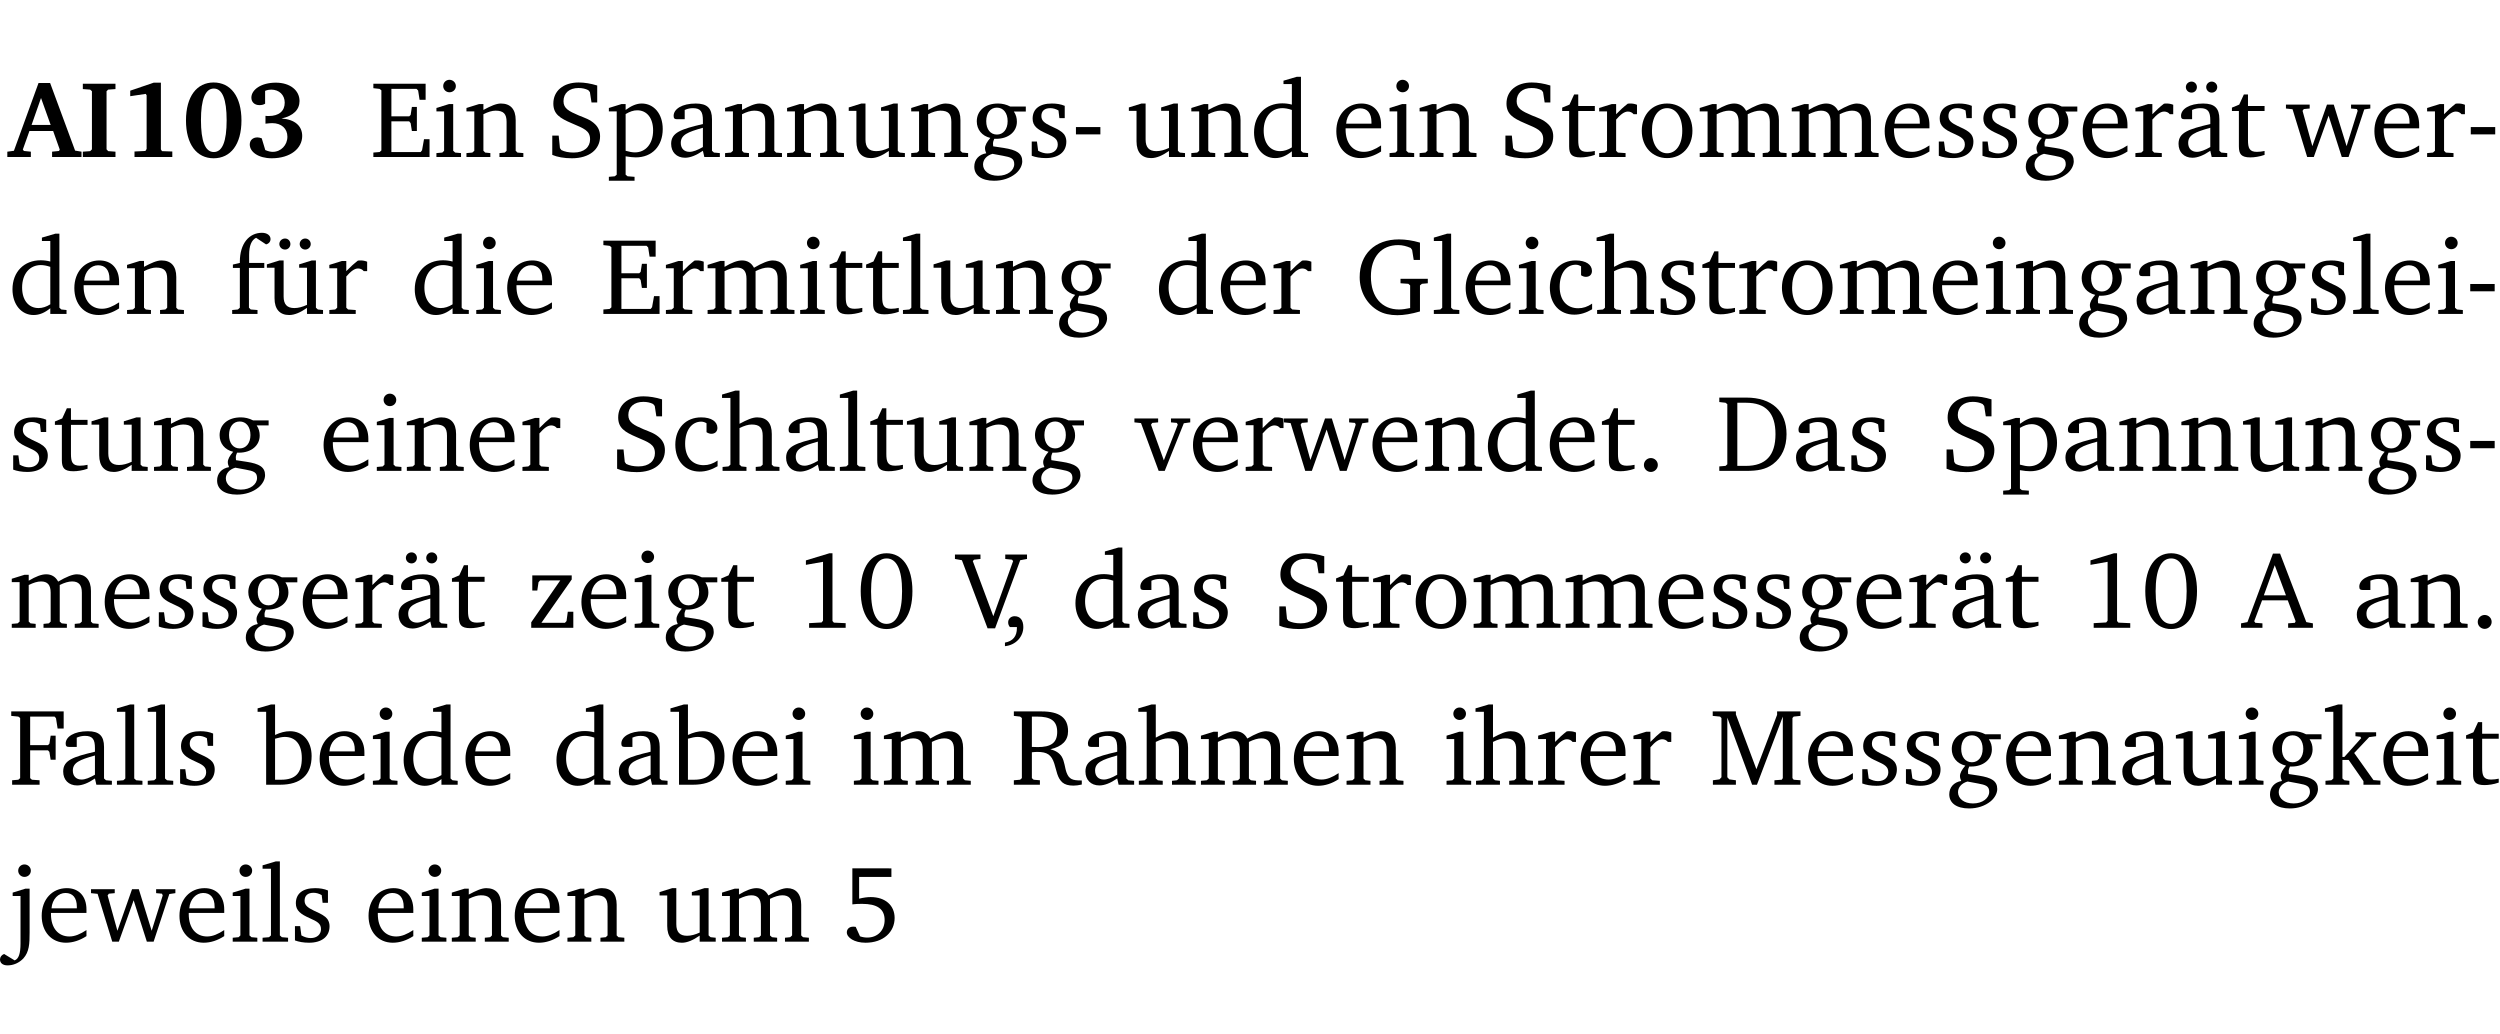 <?xml version="1.0" encoding="UTF-8" standalone="no"?>
<svg
   width="219.025pt"
   height="90.576pt"
   viewBox="0 0 219.025 90.576"
   version="1.2"
   id="svg690"
   sodipodi:docname="89554bdf0ce3.pdf"
   xmlns:inkscape="http://www.inkscape.org/namespaces/inkscape"
   xmlns:sodipodi="http://sodipodi.sourceforge.net/DTD/sodipodi-0.dtd"
   xmlns:xlink="http://www.w3.org/1999/xlink"
   xmlns="http://www.w3.org/2000/svg"
   xmlns:svg="http://www.w3.org/2000/svg">
  <sodipodi:namedview
     id="namedview692"
     pagecolor="#ffffff"
     bordercolor="#000000"
     borderopacity="0.25"
     inkscape:showpageshadow="2"
     inkscape:pageopacity="0.0"
     inkscape:pagecheckerboard="0"
     inkscape:deskcolor="#d1d1d1"
     inkscape:document-units="pt" />
  <defs
     id="defs145">
    <g
       id="g143">
      <symbol
         overflow="visible"
         id="glyph0-0">
        <path
           style="stroke:none"
           d=""
           id="path2" />
      </symbol>
      <symbol
         overflow="visible"
         id="glyph0-1">
        <path
           style="stroke:none"
           d="m 2.625,-6.484 -2.156,5.938 -0.578,0.078 V 0 h 2.062 V -0.469 L 1.344,-0.531 1.25,-0.656 1.828,-2.281 H 3.906 l 0.578,1.625 -0.062,0.125 -0.609,0.062 V 0 h 2.578 v -0.469 l -0.562,-0.094 -2.188,-5.922 z m 0.219,1.312 L 3.688,-2.812 H 2.016 Z m 0,0"
           id="path5" />
      </symbol>
      <symbol
         overflow="visible"
         id="glyph0-2">
        <path
           style="stroke:none"
           d="M 0.281,0 H 3.141 V -0.469 L 2.5,-0.516 2.359,-0.672 v -5.094 L 2.5,-5.906 3.141,-5.953 v -0.469 H 0.281 v 0.469 l 0.641,0.047 0.156,0.141 v 5.094 l -0.156,0.156 -0.641,0.047 z m 0,0"
           id="path8" />
      </symbol>
      <symbol
         overflow="visible"
         id="glyph0-3">
        <path
           style="stroke:none"
           d="m 3.109,-6.516 -2.062,0.703 v 0.484 l 1.359,-0.203 0.078,0.125 v 4.703 L 2.375,-0.531 1.422,-0.484 V 0 h 3.312 v -0.484 l -0.906,-0.031 -0.094,-0.156 v -5.844 z m 0,0"
           id="path11" />
      </symbol>
      <symbol
         overflow="visible"
         id="glyph0-4">
        <path
           style="stroke:none"
           d="m 2.797,-6.531 c -1.469,0 -2.422,1.219 -2.422,3.328 0,2.109 0.953,3.312 2.422,3.312 1.484,0 2.438,-1.203 2.438,-3.312 0,-2.109 -0.953,-3.328 -2.438,-3.328 z M 2.812,-6 c 0.75,0 1.125,0.938 1.125,2.781 0,1.859 -0.375,2.781 -1.125,2.781 -0.75,0 -1.125,-0.938 -1.125,-2.797 C 1.688,-5.078 2.078,-6 2.812,-6 Z m 0,0"
           id="path14" />
      </symbol>
      <symbol
         overflow="visible"
         id="glyph0-5">
        <path
           style="stroke:none"
           d="m 3.188,-3.375 c 1.047,-0.234 1.578,-0.781 1.578,-1.531 0,-0.922 -0.812,-1.609 -2.078,-1.609 -1.297,0 -2.141,0.625 -2.141,1.312 0,0.391 0.281,0.656 0.703,0.656 0.188,0 0.344,-0.031 0.5,-0.125 v -1.125 C 1.938,-5.875 2.125,-5.906 2.281,-5.906 c 0.703,0 1.188,0.469 1.188,1.141 0,0.734 -0.5,1.172 -1.406,1.172 -0.078,0 -0.172,0 -0.281,-0.016 v 0.688 C 2.047,-2.953 2.25,-2.969 2.375,-2.969 c 0.812,0 1.328,0.484 1.328,1.188 0,0.734 -0.562,1.328 -1.281,1.328 -0.188,0 -0.406,-0.047 -0.656,-0.156 l -0.312,-1.031 C 1.312,-1.688 1.188,-1.719 1.078,-1.719 c -0.406,0 -0.672,0.25 -0.672,0.625 0,0.641 0.75,1.203 1.922,1.203 C 3.984,0.109 5,-0.766 5,-1.844 5,-2.719 4.359,-3.297 3.188,-3.375 Z m 0,0"
           id="path17" />
      </symbol>
      <symbol
         overflow="visible"
         id="glyph1-0">
        <path
           style="stroke:none"
           d=""
           id="path20" />
      </symbol>
      <symbol
         overflow="visible"
         id="glyph1-1">
        <path
           style="stroke:none"
           d="M 0.312,0 H 5.234 V -1.562 H 4.75 l -0.172,0.969 -0.125,0.156 h -2.562 V -3.125 h 1.562 l 0.125,0.156 0.109,0.688 H 4.125 V -4.391 H 3.688 l -0.109,0.703 -0.125,0.125 h -1.562 V -5.969 H 4.094 l 0.141,0.141 0.125,0.812 h 0.531 v -1.406 H 0.312 v 0.391 l 0.547,0.062 0.156,0.125 v 5.266 L 0.859,-0.438 0.312,-0.391 Z m 0,0"
           id="path23" />
      </symbol>
      <symbol
         overflow="visible"
         id="glyph1-2">
        <path
           style="stroke:none"
           d="m 1.469,-6.766 c -0.297,0 -0.547,0.234 -0.547,0.547 0,0.312 0.25,0.547 0.547,0.547 0.312,0 0.562,-0.234 0.562,-0.547 0,-0.297 -0.25,-0.547 -0.562,-0.547 z m -0.031,2.125 -1.109,0.344 V -4 H 1 v 3.453 L 0.844,-0.391 0.328,-0.344 V 0 h 2.156 V -0.344 L 1.969,-0.391 1.797,-0.547 v -4.094 z m 0,0"
           id="path26" />
      </symbol>
      <symbol
         overflow="visible"
         id="glyph1-3">
        <path
           style="stroke:none"
           d="M 0.281,0 H 2.375 V -0.344 L 1.922,-0.391 1.766,-0.547 V -3.75 c 0.406,-0.203 0.766,-0.312 1.062,-0.312 0.703,0 0.969,0.281 0.969,0.984 v 2.531 l -0.156,0.156 -0.469,0.047 V 0 h 2.094 V -0.344 L 4.75,-0.391 4.594,-0.547 v -2.688 c 0,-0.969 -0.469,-1.453 -1.297,-1.453 -0.406,0 -0.891,0.219 -1.531,0.562 v -0.516 h -0.375 L 0.281,-4.297 V -4 h 0.688 v 3.453 L 0.797,-0.391 0.281,-0.344 Z m 0,0"
           id="path29" />
      </symbol>
      <symbol
         overflow="visible"
         id="glyph1-4">
        <path
           style="stroke:none"
           d="m 0.578,-0.188 c 0.438,0.188 1.031,0.297 1.719,0.297 1.531,0 2.469,-0.781 2.469,-1.922 0,-0.422 -0.141,-0.766 -0.422,-1.047 -0.438,-0.438 -0.953,-0.578 -1.438,-0.781 -0.875,-0.375 -1.344,-0.609 -1.344,-1.25 0,-0.703 0.5,-1.156 1.312,-1.156 0.328,0 0.609,0.062 0.859,0.188 L 3.875,-5.688 4.016,-4.781 h 0.5 V -6.266 C 3.953,-6.438 3.406,-6.531 2.891,-6.531 c -1.359,0 -2.219,0.75 -2.219,1.844 0,0.922 0.562,1.281 1.625,1.734 1.047,0.453 1.594,0.625 1.594,1.406 0,0.672 -0.516,1.156 -1.438,1.156 -0.438,0 -0.797,-0.078 -1.078,-0.219 L 1.25,-0.781 1.141,-1.875 h -0.562 z m 0,0"
           id="path32" />
      </symbol>
      <symbol
         overflow="visible"
         id="glyph1-5">
        <path
           style="stroke:none"
           d="m 0.219,2.078 h 2.25 V 1.734 L 1.859,1.688 1.688,1.547 V -0.062 C 2.047,0 2.344,0.031 2.578,0.031 4,0.031 4.938,-0.953 4.938,-2.453 4.938,-3.797 4.156,-4.688 3.094,-4.688 2.656,-4.688 2.203,-4.5 1.688,-4.125 V -4.641 H 1.328 L 0.219,-4.297 V -4 h 0.688 V 1.547 L 0.734,1.688 0.219,1.734 Z m 1.469,-2.625 v -3.219 c 0.375,-0.219 0.688,-0.328 1.016,-0.328 0.828,0 1.391,0.656 1.391,1.766 0,1.172 -0.656,1.922 -1.594,1.922 -0.219,0 -0.484,-0.047 -0.812,-0.141 z m 0,0"
           id="path35" />
      </symbol>
      <symbol
         overflow="visible"
         id="glyph1-6">
        <path
           style="stroke:none"
           d="M 3.188,-0.547 3.312,0 H 4.672 V -0.344 L 4.156,-0.391 3.984,-0.547 V -3.312 c 0,-0.969 -0.422,-1.375 -1.422,-1.375 -1.203,0 -1.938,0.484 -1.938,1.078 0,0.219 0.078,0.297 0.297,0.297 H 1.594 V -4.125 c 0.25,-0.109 0.484,-0.156 0.719,-0.156 0.688,0 0.875,0.328 0.875,1.078 v 0.312 C 1.281,-2.438 0.406,-2.156 0.406,-1.156 c 0,0.719 0.469,1.219 1.219,1.219 0.453,0 0.969,-0.203 1.562,-0.609 z m 0,-0.328 C 2.719,-0.609 2.328,-0.453 2.016,-0.453 1.531,-0.453 1.25,-0.766 1.25,-1.234 1.25,-1.938 1.844,-2.188 3.188,-2.562 Z m 0,0"
           id="path38" />
      </symbol>
      <symbol
         overflow="visible"
         id="glyph1-7">
        <path
           style="stroke:none"
           d="M 1.359,-4.688 0.25,-4.344 v 0.297 H 0.922 V -1.375 c 0,0.969 0.469,1.469 1.281,1.469 0.469,0 0.984,-0.219 1.562,-0.625 V 0 h 1.406 V -0.344 L 4.719,-0.391 4.547,-0.547 V -4.688 H 4.188 l -1.109,0.344 v 0.297 h 0.688 v 3.25 C 3.359,-0.609 3,-0.516 2.656,-0.516 c -0.641,0 -0.938,-0.328 -0.938,-1.016 V -4.688 Z m 0,0"
           id="path41" />
      </symbol>
      <symbol
         overflow="visible"
         id="glyph1-8">
        <path
           style="stroke:none"
           d="M 3.531,-4.422 C 3.172,-4.609 2.812,-4.688 2.453,-4.688 c -1.141,0 -1.859,0.641 -1.859,1.562 0,0.719 0.453,1.281 1.188,1.453 -0.312,0.359 -0.469,0.656 -0.469,0.906 0,0.156 0.047,0.297 0.109,0.438 C 0.766,-0.219 0.375,0.234 0.375,0.844 0.375,1.609 1.016,2.078 2.109,2.078 2.844,2.078 3.5,1.859 4,1.453 4.375,1.141 4.578,0.734 4.578,0.375 c 0,-0.703 -0.5,-1 -1.625,-1.172 L 2.031,-0.938 c 0,-0.109 -0.016,-0.188 -0.016,-0.234 0,-0.141 0.047,-0.297 0.109,-0.422 0.062,0 0.109,0 0.156,0 1.109,0 1.828,-0.641 1.828,-1.5 0,-0.328 -0.078,-0.609 -0.266,-0.891 h 1.047 v -0.438 z m -1.172,0.094 c 0.547,0 0.938,0.453 0.938,1.188 0,0.719 -0.391,1.172 -0.938,1.172 -0.562,0 -0.938,-0.453 -0.938,-1.172 0,-0.734 0.375,-1.188 0.938,-1.188 z M 1.969,-0.281 2.891,-0.109 C 3.562,0.016 3.875,0.109 3.875,0.625 c 0,0.547 -0.578,1.016 -1.422,1.016 -0.797,0 -1.312,-0.438 -1.312,-0.984 0,-0.422 0.297,-0.781 0.828,-0.938 z m 0,0"
           id="path44" />
      </symbol>
      <symbol
         overflow="visible"
         id="glyph1-9">
        <path
           style="stroke:none"
           d="M 3.297,-4.484 C 2.969,-4.625 2.594,-4.688 2.172,-4.688 c -1.094,0 -1.688,0.484 -1.688,1.328 0,0.641 0.422,0.953 1.234,1.312 0.625,0.281 0.969,0.453 0.969,0.953 0,0.453 -0.344,0.781 -0.906,0.781 -0.266,0 -0.531,-0.078 -0.812,-0.234 l -0.109,-0.812 H 0.406 v 1.25 c 0.328,0.125 0.75,0.203 1.234,0.203 1.125,0 1.797,-0.547 1.797,-1.438 0,-0.359 -0.141,-0.641 -0.375,-0.828 -0.312,-0.25 -0.672,-0.391 -1,-0.547 C 1.516,-2.984 1.25,-3.188 1.25,-3.594 c 0,-0.438 0.281,-0.688 0.781,-0.688 0.234,0 0.469,0.062 0.719,0.203 l 0.078,0.672 h 0.469 z m 0,0"
           id="path47" />
      </symbol>
      <symbol
         overflow="visible"
         id="glyph1-10">
        <path
           style="stroke:none"
           d="m 0.453,-2.625 v 0.641 H 2.594 V -2.625 Z m 0,0"
           id="path50" />
      </symbol>
      <symbol
         overflow="visible"
         id="glyph1-11">
        <path
           style="stroke:none"
           d="M 3.656,-6.391 V -4.594 C 3.359,-4.672 3.078,-4.703 2.812,-4.703 c -1.453,0 -2.469,1.016 -2.469,2.547 0,1.344 0.797,2.25 1.844,2.25 0.531,0 0.984,-0.203 1.469,-0.594 V 0 H 5.078 V -0.344 L 4.625,-0.391 4.453,-0.547 V -7.031 H 4.094 L 2.922,-6.688 v 0.297 z m 0,5.547 C 3.312,-0.625 2.969,-0.516 2.625,-0.516 c -0.859,0 -1.438,-0.672 -1.438,-1.797 0,-1.203 0.672,-1.969 1.641,-1.969 0.219,0 0.516,0.047 0.828,0.156 z m 0,0"
           id="path53" />
      </symbol>
      <symbol
         overflow="visible"
         id="glyph1-12">
        <path
           style="stroke:none"
           d="m 4.281,-1.016 c -0.547,0.359 -1.016,0.562 -1.5,0.562 -0.969,0 -1.609,-0.734 -1.609,-1.953 0,-0.031 0,-0.078 0,-0.109 H 4.281 c 0,-0.109 0,-0.203 0,-0.297 0,-1.172 -0.672,-1.875 -1.719,-1.875 -1.281,0 -2.203,0.984 -2.203,2.422 0,1.406 0.859,2.359 2.125,2.359 0.609,0 1.219,-0.203 1.797,-0.578 z M 3.438,-2.922 H 1.219 c 0.062,-0.812 0.609,-1.344 1.219,-1.344 0.641,0 1,0.422 1,1.203 0,0.047 0,0.094 0,0.141 z m 0,0"
           id="path56" />
      </symbol>
      <symbol
         overflow="visible"
         id="glyph1-13">
        <path
           style="stroke:none"
           d="m 0.844,-4.031 v 3.094 c 0,0.672 0.203,0.969 1,0.969 0.359,0 0.797,-0.062 1.25,-0.219 v -0.344 c -0.219,0.047 -0.438,0.078 -0.672,0.078 -0.656,0 -0.781,-0.328 -0.781,-1.047 V -4.031 H 3.094 v -0.438 H 1.641 V -5.484 H 1.281 L 0.875,-4.594 0.234,-4.328 v 0.297 z m 0,0"
           id="path59" />
      </symbol>
      <symbol
         overflow="visible"
         id="glyph1-14">
        <path
           style="stroke:none"
           d="m 0.281,0 h 2.312 V -0.344 L 1.922,-0.391 1.766,-0.547 V -3.281 c 0.391,-0.453 0.719,-0.703 1.031,-0.703 0.203,0 0.375,0.078 0.5,0.234 H 3.594 V -4.578 C 3.391,-4.656 3.219,-4.688 3.016,-4.688 c -0.078,0 -0.156,0 -0.234,0.016 C 2.438,-4.406 2.094,-4.094 1.766,-3.75 v -0.891 h -0.375 L 0.281,-4.297 V -4 h 0.688 v 3.453 L 0.797,-0.391 0.281,-0.344 Z m 0,0"
           id="path62" />
      </symbol>
      <symbol
         overflow="visible"
         id="glyph1-15">
        <path
           style="stroke:none"
           d="m 2.578,-4.688 c -1.297,0 -2.219,0.953 -2.219,2.391 0,1.406 0.938,2.391 2.219,2.391 1.281,0 2.219,-0.984 2.219,-2.391 0,-1.422 -0.938,-2.391 -2.219,-2.391 z m 0,0.406 c 0.766,0 1.328,0.75 1.328,1.984 0,1.234 -0.562,1.969 -1.328,1.969 -0.766,0 -1.328,-0.75 -1.328,-1.969 0,-1.25 0.547,-1.984 1.328,-1.984 z m 0,0"
           id="path65" />
      </symbol>
      <symbol
         overflow="visible"
         id="glyph1-16">
        <path
           style="stroke:none"
           d="M 4.344,-4.047 C 4.125,-4.469 3.766,-4.688 3.297,-4.688 c -0.406,0 -0.906,0.188 -1.531,0.562 v -0.516 h -0.375 L 0.281,-4.297 V -4 h 0.688 v 3.453 L 0.797,-0.391 0.281,-0.344 V 0 H 2.375 V -0.344 L 1.922,-0.391 1.766,-0.547 V -3.75 C 2.188,-3.953 2.531,-4.062 2.844,-4.062 c 0.578,0 0.844,0.312 0.844,0.984 v 2.531 L 3.531,-0.391 3.062,-0.344 V 0 H 5.109 V -0.344 L 4.656,-0.391 4.484,-0.547 V -3.75 c 0.406,-0.203 0.781,-0.312 1.078,-0.312 0.594,0 0.859,0.312 0.859,0.984 v 2.531 L 6.25,-0.391 5.797,-0.344 V 0 h 2.094 V -0.344 L 7.375,-0.391 7.219,-0.547 v -2.688 c 0,-0.953 -0.484,-1.453 -1.234,-1.453 -0.375,0 -0.922,0.219 -1.641,0.641 z m 0,0"
           id="path68" />
      </symbol>
      <symbol
         overflow="visible"
         id="glyph1-17">
        <path
           style="stroke:none"
           d="M 3.188,-0.547 3.312,0 H 4.672 V -0.344 L 4.156,-0.391 3.984,-0.547 V -3.312 c 0,-0.969 -0.422,-1.375 -1.422,-1.375 -1.203,0 -1.938,0.484 -1.938,1.078 0,0.219 0.078,0.297 0.297,0.297 H 1.594 V -4.125 c 0.25,-0.109 0.484,-0.156 0.719,-0.156 0.688,0 0.875,0.328 0.875,1.078 v 0.312 C 1.281,-2.438 0.406,-2.156 0.406,-1.156 c 0,0.719 0.469,1.219 1.219,1.219 0.453,0 0.969,-0.203 1.562,-0.609 z m 0,-0.328 C 2.719,-0.609 2.328,-0.453 2.016,-0.453 1.531,-0.453 1.25,-0.766 1.25,-1.234 1.25,-1.938 1.844,-2.188 3.188,-2.562 Z M 1.547,-6.609 c -0.281,0 -0.5,0.219 -0.5,0.484 0,0.266 0.219,0.484 0.5,0.484 0.266,0 0.469,-0.219 0.469,-0.484 0,-0.266 -0.203,-0.484 -0.469,-0.484 z m 1.766,0 c -0.266,0 -0.484,0.219 -0.484,0.484 0,0.266 0.219,0.484 0.484,0.484 0.266,0 0.484,-0.219 0.484,-0.484 0,-0.266 -0.219,-0.484 -0.484,-0.484 z m 0,0"
           id="path71" />
      </symbol>
      <symbol
         overflow="visible"
         id="glyph1-18">
        <path
           style="stroke:none"
           d="M -0.016,-4.594 V -4.25 L 0.562,-4.188 1.844,0 H 2.422 L 3.719,-3.625 4.875,0 H 5.469 L 6.844,-4.172 7.375,-4.25 V -4.594 H 5.688 V -4.25 l 0.516,0.047 0.062,0.156 -0.969,3.094 -1.125,-3.641 H 3.578 L 2.297,-0.953 1.438,-4.047 1.547,-4.203 2.062,-4.25 v -0.344 z m 0,0"
           id="path74" />
      </symbol>
      <symbol
         overflow="visible"
         id="glyph1-19">
        <path
           style="stroke:none"
           d="M 0.281,0 H 2.5 V -0.344 L 1.906,-0.391 1.75,-0.547 V -4.031 h 1.344 v -0.438 H 1.766 v -0.703 c 0,-0.797 0.203,-1.297 0.609,-1.5 L 3.25,-6.094 c 0.25,-0.062 0.391,-0.25 0.391,-0.469 0,-0.312 -0.297,-0.547 -0.75,-0.547 -1.125,0 -1.938,0.938 -1.938,2.531 0,0.031 0,0.062 0,0.109 L 0.344,-4.328 v 0.297 h 0.609 v 3.484 l -0.172,0.156 -0.5,0.047 z m 0,0"
           id="path77" />
      </symbol>
      <symbol
         overflow="visible"
         id="glyph1-20">
        <path
           style="stroke:none"
           d="M 1.359,-4.688 0.25,-4.344 v 0.297 H 0.922 V -1.375 c 0,0.969 0.469,1.469 1.281,1.469 0.469,0 0.984,-0.219 1.562,-0.625 V 0 h 1.406 V -0.344 L 4.719,-0.391 4.547,-0.547 V -4.688 H 4.188 l -1.109,0.344 v 0.297 h 0.688 v 3.25 C 3.359,-0.609 3,-0.516 2.656,-0.516 c -0.641,0 -0.938,-0.328 -0.938,-1.016 V -4.688 Z M 1.844,-6.609 c -0.281,0 -0.5,0.219 -0.5,0.484 0,0.266 0.219,0.484 0.5,0.484 0.266,0 0.469,-0.219 0.469,-0.484 0,-0.266 -0.203,-0.484 -0.469,-0.484 z m 1.766,0 c -0.266,0 -0.484,0.219 -0.484,0.484 0,0.266 0.219,0.484 0.484,0.484 0.266,0 0.484,-0.219 0.484,-0.484 0,-0.266 -0.219,-0.484 -0.484,-0.484 z m 0,0"
           id="path80" />
      </symbol>
      <symbol
         overflow="visible"
         id="glyph1-21">
        <path
           style="stroke:none"
           d="M 0.266,0 H 2.5 V -0.344 L 1.953,-0.391 1.781,-0.547 V -7.031 H 1.422 l -1.156,0.344 v 0.297 H 1 v 5.844 l -0.172,0.156 -0.562,0.047 z m 0,0"
           id="path83" />
      </symbol>
      <symbol
         overflow="visible"
         id="glyph1-22">
        <path
           style="stroke:none"
           d="M 3.984,-3.078 V -2.688 l 0.688,0.047 L 4.828,-2.5 v 1.984 c -0.375,0.078 -0.703,0.125 -0.969,0.125 -1.5,0 -2.469,-1.078 -2.469,-2.891 0,-1.719 0.922,-2.75 2.391,-2.75 0.375,0 0.734,0.094 1.094,0.25 L 5,-5.609 l 0.141,0.875 H 5.688 V -6.25 C 5.047,-6.438 4.422,-6.531 3.844,-6.531 c -2.109,0 -3.438,1.297 -3.438,3.312 0,1.266 0.625,2.375 1.656,2.953 0.438,0.25 1,0.375 1.641,0.375 C 4.281,0.109 4.938,0 5.688,-0.219 V -2.5 L 5.859,-2.641 6.375,-2.688 v -0.391 z m 0,0"
           id="path86" />
      </symbol>
      <symbol
         overflow="visible"
         id="glyph1-23">
        <path
           style="stroke:none"
           d="m 4.062,-0.406 v -0.5 C 3.656,-0.625 3.266,-0.5 2.844,-0.5 c -0.984,0 -1.625,-0.688 -1.625,-1.875 0,-1.203 0.594,-1.938 1.406,-1.938 0.172,0 0.312,0.047 0.469,0.141 v 0.781 C 3.234,-3.297 3.375,-3.25 3.516,-3.25 c 0.328,0 0.531,-0.203 0.531,-0.516 C 4.047,-4.312 3.531,-4.688 2.625,-4.688 c -1.344,0 -2.266,0.953 -2.266,2.391 0,1.406 0.844,2.359 2.141,2.359 0.516,0 1.031,-0.156 1.562,-0.469 z m 0,0"
           id="path89" />
      </symbol>
      <symbol
         overflow="visible"
         id="glyph1-24">
        <path
           style="stroke:none"
           d="M 1.344,-7.031 0.188,-6.688 v 0.297 h 0.734 v 5.844 L 0.75,-0.391 0.234,-0.344 V 0 h 2.094 V -0.344 L 1.891,-0.391 1.719,-0.547 V -3.75 c 0.406,-0.203 0.766,-0.312 1.062,-0.312 0.703,0 0.969,0.281 0.969,0.984 v 2.531 l -0.172,0.156 -0.438,0.047 V 0 H 5.219 v -0.344 l -0.5,-0.047 -0.172,-0.156 v -2.688 c 0,-0.969 -0.453,-1.453 -1.281,-1.453 -0.422,0 -0.906,0.219 -1.547,0.562 v -2.906 z m 0,0"
           id="path92" />
      </symbol>
      <symbol
         overflow="visible"
         id="glyph1-25">
        <path
           style="stroke:none"
           d="M -0.047,-4.594 V -4.25 L 0.531,-4.188 2.078,0 h 0.531 L 4.281,-4.172 4.844,-4.25 V -4.594 H 3.156 V -4.25 l 0.516,0.047 0.078,0.156 -1.219,3.125 -1.125,-3.125 0.109,-0.156 L 2.031,-4.25 v -0.344 z m 0,0"
           id="path95" />
      </symbol>
      <symbol
         overflow="visible"
         id="glyph1-26">
        <path
           style="stroke:none"
           d="M 1.328,-1.125 C 1,-1.125 0.719,-0.859 0.719,-0.516 0.719,-0.172 1,0.094 1.328,0.094 1.656,0.094 1.938,-0.188 1.938,-0.516 1.938,-0.859 1.656,-1.125 1.328,-1.125 Z m 0,0"
           id="path98" />
      </symbol>
      <symbol
         overflow="visible"
         id="glyph1-27">
        <path
           style="stroke:none"
           d="M 2.672,-6.422 H 0.312 v 0.391 l 0.547,0.062 0.156,0.125 v 5.266 L 0.859,-0.438 0.312,-0.391 V 0 h 2.359 c 0.969,0 1.688,-0.109 2.344,-0.594 0.781,-0.594 1.188,-1.484 1.188,-2.625 0,-2 -1.266,-3.203 -3.531,-3.203 z m -0.781,0.453 h 0.75 c 1.75,0 2.594,0.891 2.594,2.75 0,1.859 -0.844,2.781 -2.594,2.781 h -0.75 z m 0,0"
           id="path101" />
      </symbol>
      <symbol
         overflow="visible"
         id="glyph1-28">
        <path
           style="stroke:none"
           d="M 0.438,0 H 4.125 V -1.406 H 3.641 L 3.531,-0.594 3.391,-0.438 h -2.062 l 2.656,-3.797 V -4.594 H 0.531 v 1.328 h 0.438 L 1.078,-4 1.219,-4.156 H 2.984 L 0.438,-0.484 Z m 0,0"
           id="path104" />
      </symbol>
      <symbol
         overflow="visible"
         id="glyph1-29">
        <path
           style="stroke:none"
           d="m 2.969,-6.531 -2.062,0.625 v 0.391 l 1.5,-0.266 V -0.625 l -0.125,0.156 -1.094,0.062 V 0 h 3.203 v -0.406 l -1.031,-0.047 -0.125,-0.141 v -5.938 z m 0,0"
           id="path107" />
      </symbol>
      <symbol
         overflow="visible"
         id="glyph1-30">
        <path
           style="stroke:none"
           d="m 2.656,-6.531 c -1.359,0 -2.266,1.203 -2.266,3.312 0,2.125 0.906,3.328 2.266,3.328 1.375,0 2.266,-1.203 2.266,-3.328 0,-2.109 -0.891,-3.312 -2.266,-3.312 z m 0,0.453 c 0.875,0 1.359,0.969 1.359,2.859 0,1.906 -0.484,2.875 -1.359,2.875 -0.875,0 -1.359,-0.969 -1.359,-2.859 0,-1.906 0.484,-2.875 1.359,-2.875 z m 0,0"
           id="path110" />
      </symbol>
      <symbol
         overflow="visible"
         id="glyph1-31">
        <path
           style="stroke:none"
           d="m -0.219,-6.422 v 0.391 l 0.609,0.109 2.25,5.969 h 0.656 L 5.5,-5.922 6.094,-6.031 V -6.422 H 4.188 v 0.391 l 0.594,0.062 0.094,0.125 -1.734,4.828 -1.797,-4.828 0.109,-0.125 0.562,-0.062 v -0.391 z m 0,0"
           id="path113" />
      </symbol>
      <symbol
         overflow="visible"
         id="glyph1-32">
        <path
           style="stroke:none"
           d="m 0.375,1.609 c 0.969,-0.094 1.609,-0.844 1.609,-1.672 0,-0.609 -0.281,-0.953 -0.766,-0.953 -0.312,0 -0.562,0.219 -0.562,0.531 0,0.172 0.047,0.297 0.156,0.422 h 0.609 c 0,0.031 0,0.078 0,0.094 0,0.703 -0.344,1.141 -1.047,1.266 z m 0,0"
           id="path116" />
      </symbol>
      <symbol
         overflow="visible"
         id="glyph1-33">
        <path
           style="stroke:none"
           d="m 2.719,-6.5 -2.234,6 -0.562,0.109 V 0 h 1.875 v -0.391 l -0.625,-0.047 -0.094,-0.141 0.688,-1.828 h 2.25 l 0.688,1.828 -0.062,0.141 -0.594,0.047 V 0 H 6.219 V -0.391 L 5.641,-0.5 3.344,-6.5 Z M 2.875,-5.484 3.859,-2.844 h -1.938 z m 0,0"
           id="path119" />
      </symbol>
      <symbol
         overflow="visible"
         id="glyph1-34">
        <path
           style="stroke:none"
           d="M 0.312,0 H 2.719 V -0.391 L 2.047,-0.438 1.891,-0.578 v -2.438 h 1.562 L 3.578,-2.875 3.688,-2.188 H 4.125 V -4.297 H 3.688 l -0.109,0.703 -0.125,0.125 h -1.562 v -2.5 H 4.031 l 0.125,0.141 0.141,0.906 h 0.531 v -1.5 h -4.594 v 0.391 l 0.625,0.062 0.156,0.125 v 5.266 L 0.859,-0.438 0.312,-0.391 Z m 0,0"
           id="path122" />
      </symbol>
      <symbol
         overflow="visible"
         id="glyph1-35">
        <path
           style="stroke:none"
           d="M 1.25,-7.031 0.078,-6.688 v 0.297 h 0.75 V 0 h 1.219 C 3.875,0 4.812,-0.875 4.812,-2.516 4.812,-3.812 4.047,-4.688 2.922,-4.688 c -0.422,0 -0.844,0.109 -1.312,0.328 V -7.031 Z M 1.609,-0.438 V -4.031 C 1.938,-4.125 2.219,-4.188 2.453,-4.188 c 0.953,0 1.5,0.656 1.5,1.859 0,1.312 -0.562,1.891 -1.812,1.891 -0.047,0 -0.234,0 -0.531,0 z m 0,0"
           id="path125" />
      </symbol>
      <symbol
         overflow="visible"
         id="glyph1-36">
        <path
           style="stroke:none"
           d="m 0.312,-6.422 v 0.391 l 0.547,0.062 0.156,0.125 v 5.266 L 0.859,-0.438 0.312,-0.391 V 0 H 2.594 V -0.391 L 2.047,-0.438 1.891,-0.578 V -2.844 C 2.062,-2.859 2.219,-2.875 2.359,-2.875 c 0.875,0 1.25,0.25 1.5,1.031 0.203,0.625 0.25,1.234 0.703,1.641 0.219,0.188 0.531,0.281 0.969,0.281 0.219,0 0.453,-0.031 0.734,-0.094 V -0.375 c -0.016,0 -0.047,0 -0.078,0 -0.734,0 -1.031,-0.109 -1.25,-0.672 C 4.766,-1.5 4.766,-2.031 4.5,-2.469 4.297,-2.781 3.984,-2.984 3.516,-3.109 4.547,-3.344 5.062,-3.875 5.062,-4.688 5.062,-5.875 4.297,-6.422 2.75,-6.422 Z M 1.891,-5.969 H 2.344 c 1.188,0 1.766,0.359 1.766,1.344 0,0.953 -0.547,1.328 -1.703,1.328 -0.047,0 -0.219,0 -0.516,-0.016 z m 0,0"
           id="path128" />
      </symbol>
      <symbol
         overflow="visible"
         id="glyph1-37">
        <path
           style="stroke:none"
           d="M 0.297,0 H 2.312 V -0.391 L 1.734,-0.469 1.562,-0.656 V -5.875 L 3.734,0 H 4.156 l 2.266,-5.969 v 5.391 L 6.328,-0.438 5.688,-0.391 V 0 H 7.969 V -0.391 L 7.375,-0.438 7.266,-0.578 V -5.844 L 7.375,-5.969 7.969,-6.031 V -6.422 H 5.922 V -6.125 L 4.109,-1.359 2.312,-6.156 V -6.422 H 0.281 v 0.391 l 0.641,0.062 0.125,0.125 v 5.188 L 0.875,-0.469 0.297,-0.391 Z m 0,0"
           id="path131" />
      </symbol>
      <symbol
         overflow="visible"
         id="glyph1-38">
        <path
           style="stroke:none"
           d="m 0.234,0 h 2.094 v -0.344 l -0.438,-0.047 -0.172,-0.156 v -1.625 H 2.266 L 3.562,-0.312 V 0 H 5.047 V -0.359 L 4.438,-0.406 2.75,-2.781 4.062,-4.172 4.672,-4.25 v -0.344 h -1.812 V -4.25 l 0.438,0.047 0.062,0.125 -1.469,1.641 H 1.719 v -4.594 h -0.375 L 0.188,-6.688 v 0.297 h 0.734 v 5.844 L 0.75,-0.391 0.234,-0.344 Z m 0,0"
           id="path134" />
      </symbol>
      <symbol
         overflow="visible"
         id="glyph1-39">
        <path
           style="stroke:none"
           d="m 1.047,-4 v 4.156 c 0,0.875 -0.156,1.359 -0.516,1.484 l -0.922,-0.562 C -0.625,1.172 -0.75,1.359 -0.75,1.562 c 0,0.312 0.25,0.516 0.656,0.516 0.531,0 1.016,-0.219 1.391,-0.609 C 1.812,0.891 1.844,0.188 1.844,-0.797 v -3.844 h -0.375 l -1.109,0.344 V -4 Z M 0.844,-6.219 c 0,0.312 0.25,0.547 0.547,0.547 0.312,0 0.562,-0.234 0.562,-0.547 0,-0.297 -0.25,-0.547 -0.562,-0.547 -0.297,0 -0.547,0.234 -0.547,0.547 z m 0,0"
           id="path137" />
      </symbol>
      <symbol
         overflow="visible"
         id="glyph1-40">
        <path
           style="stroke:none"
           d="m 0.969,-6.422 v 3.156 C 1.172,-3.297 1.453,-3.312 1.812,-3.312 c 1.328,0 1.984,0.438 1.984,1.422 0,0.891 -0.609,1.531 -1.516,1.531 -0.203,0 -0.422,-0.031 -0.641,-0.109 l -0.375,-0.828 C 1.172,-1.312 1.094,-1.312 1.031,-1.312 c -0.328,0 -0.547,0.203 -0.547,0.5 0,0.453 0.656,0.906 1.641,0.906 1.562,0 2.547,-0.938 2.547,-2.172 0,-1.094 -0.812,-1.828 -2.094,-1.828 -0.297,0 -0.641,0.047 -1.016,0.141 v -1.906 h 2.828 v -0.75 z m 0,0"
           id="path140" />
      </symbol>
    </g>
  </defs>
  <g
     id="surface1"
     transform="translate(-46.022,-104.995)">
    <path
       style="fill:none;stroke:#000000;stroke-width:0.01;stroke-linecap:butt;stroke-linejoin:miter;stroke-miterlimit:10;stroke-opacity:0.01"
       d="M 3.4375e-4,-0.001 H 218.27"
       transform="matrix(1,0,0,-1,46.777,104.999)"
       id="path147" />
    <g
       style="fill:#000000;fill-opacity:1"
       id="g159">
      <use
         xlink:href="#glyph0-1"
         x="46.772"
         y="118.752"
         id="use149" />
      <use
         xlink:href="#glyph0-2"
         x="52.998"
         y="118.752"
         id="use151" />
      <use
         xlink:href="#glyph0-3"
         x="56.384"
         y="118.752"
         id="use153" />
      <use
         xlink:href="#glyph0-4"
         x="61.941"
         y="118.752"
         id="use155" />
      <use
         xlink:href="#glyph0-5"
         x="67.498"
         y="118.752"
         id="use157" />
    </g>
    <g
       style="fill:#000000;fill-opacity:1"
       id="g167">
      <use
         xlink:href="#glyph1-1"
         x="78.42"
         y="118.752"
         id="use161" />
      <use
         xlink:href="#glyph1-2"
         x="83.929"
         y="118.752"
         id="use163" />
      <use
         xlink:href="#glyph1-3"
         x="86.607"
         y="118.752"
         id="use165" />
    </g>
    <g
       style="fill:#000000;fill-opacity:1"
       id="g189">
      <use
         xlink:href="#glyph1-4"
         x="93.828"
         y="118.752"
         id="use169" />
      <use
         xlink:href="#glyph1-5"
         x="99.146"
         y="118.752"
         id="use171" />
      <use
         xlink:href="#glyph1-6"
         x="104.415"
         y="118.752"
         id="use173" />
      <use
         xlink:href="#glyph1-3"
         x="109.265"
         y="118.752"
         id="use175" />
      <use
         xlink:href="#glyph1-3"
         x="114.697"
         y="118.752"
         id="use177" />
      <use
         xlink:href="#glyph1-7"
         x="120.129"
         y="118.752"
         id="use179" />
      <use
         xlink:href="#glyph1-3"
         x="125.572"
         y="118.752"
         id="use181" />
      <use
         xlink:href="#glyph1-8"
         x="131.004"
         y="118.752"
         id="use183" />
      <use
         xlink:href="#glyph1-9"
         x="136.006"
         y="118.752"
         id="use185" />
      <use
         xlink:href="#glyph1-10"
         x="139.832"
         y="118.752"
         id="use187" />
    </g>
    <g
       style="fill:#000000;fill-opacity:1"
       id="g197">
      <use
         xlink:href="#glyph1-7"
         x="144.671"
         y="118.752"
         id="use191" />
      <use
         xlink:href="#glyph1-3"
         x="150.113"
         y="118.752"
         id="use193" />
      <use
         xlink:href="#glyph1-11"
         x="155.546"
         y="118.752"
         id="use195" />
    </g>
    <g
       style="fill:#000000;fill-opacity:1"
       id="g205">
      <use
         xlink:href="#glyph1-12"
         x="162.738"
         y="118.752"
         id="use199" />
      <use
         xlink:href="#glyph1-2"
         x="167.434"
         y="118.752"
         id="use201" />
      <use
         xlink:href="#glyph1-3"
         x="170.112"
         y="118.752"
         id="use203" />
    </g>
    <g
       style="fill:#000000;fill-opacity:1"
       id="g235">
      <use
         xlink:href="#glyph1-4"
         x="177.333"
         y="118.752"
         id="use207" />
      <use
         xlink:href="#glyph1-13"
         x="182.651"
         y="118.752"
         id="use209" />
      <use
         xlink:href="#glyph1-14"
         x="185.845"
         y="118.752"
         id="use211" />
      <use
         xlink:href="#glyph1-15"
         x="189.499"
         y="118.752"
         id="use213" />
      <use
         xlink:href="#glyph1-16"
         x="194.654"
         y="118.752"
         id="use215" />
      <use
         xlink:href="#glyph1-16"
         x="202.716"
         y="118.752"
         id="use217" />
      <use
         xlink:href="#glyph1-12"
         x="210.779"
         y="118.752"
         id="use219" />
      <use
         xlink:href="#glyph1-9"
         x="215.475"
         y="118.752"
         id="use221" />
      <use
         xlink:href="#glyph1-9"
         x="219.301"
         y="118.752"
         id="use223" />
      <use
         xlink:href="#glyph1-8"
         x="223.126"
         y="118.752"
         id="use225" />
      <use
         xlink:href="#glyph1-12"
         x="228.128"
         y="118.752"
         id="use227" />
      <use
         xlink:href="#glyph1-14"
         x="232.824"
         y="118.752"
         id="use229" />
      <use
         xlink:href="#glyph1-17"
         x="236.478"
         y="118.752"
         id="use231" />
      <use
         xlink:href="#glyph1-13"
         x="241.327"
         y="118.752"
         id="use233" />
    </g>
    <g
       style="fill:#000000;fill-opacity:1"
       id="g245">
      <use
         xlink:href="#glyph1-18"
         x="246.31"
         y="118.752"
         id="use237" />
      <use
         xlink:href="#glyph1-12"
         x="253.684"
         y="118.752"
         id="use239" />
      <use
         xlink:href="#glyph1-14"
         x="258.38"
         y="118.752"
         id="use241" />
      <use
         xlink:href="#glyph1-10"
         x="262.034"
         y="118.752"
         id="use243" />
    </g>
    <g
       style="fill:#000000;fill-opacity:1"
       id="g253">
      <use
         xlink:href="#glyph1-11"
         x="46.772"
         y="132.5"
         id="use247" />
      <use
         xlink:href="#glyph1-12"
         x="52.176"
         y="132.5"
         id="use249" />
      <use
         xlink:href="#glyph1-3"
         x="56.872"
         y="132.5"
         id="use251" />
    </g>
    <g
       style="fill:#000000;fill-opacity:1"
       id="g261">
      <use
         xlink:href="#glyph1-19"
         x="66.082"
         y="132.5"
         id="use255" />
      <use
         xlink:href="#glyph1-20"
         x="69.152"
         y="132.5"
         id="use257" />
      <use
         xlink:href="#glyph1-14"
         x="74.594"
         y="132.5"
         id="use259" />
    </g>
    <g
       style="fill:#000000;fill-opacity:1"
       id="g269">
      <use
         xlink:href="#glyph1-11"
         x="82.016"
         y="132.5"
         id="use263" />
      <use
         xlink:href="#glyph1-2"
         x="87.42"
         y="132.5"
         id="use265" />
      <use
         xlink:href="#glyph1-12"
         x="90.098"
         y="132.5"
         id="use267" />
    </g>
    <g
       style="fill:#000000;fill-opacity:1"
       id="g291">
      <use
         xlink:href="#glyph1-1"
         x="98.572"
         y="132.5"
         id="use271" />
      <use
         xlink:href="#glyph1-14"
         x="104.081"
         y="132.5"
         id="use273" />
      <use
         xlink:href="#glyph1-16"
         x="107.734"
         y="132.5"
         id="use275" />
      <use
         xlink:href="#glyph1-2"
         x="115.797"
         y="132.5"
         id="use277" />
      <use
         xlink:href="#glyph1-13"
         x="118.475"
         y="132.5"
         id="use279" />
      <use
         xlink:href="#glyph1-13"
         x="121.669"
         y="132.5"
         id="use281" />
      <use
         xlink:href="#glyph1-21"
         x="124.864"
         y="132.5"
         id="use283" />
      <use
         xlink:href="#glyph1-7"
         x="127.561"
         y="132.5"
         id="use285" />
      <use
         xlink:href="#glyph1-3"
         x="133.003"
         y="132.5"
         id="use287" />
      <use
         xlink:href="#glyph1-8"
         x="138.435"
         y="132.5"
         id="use289" />
    </g>
    <g
       style="fill:#000000;fill-opacity:1"
       id="g299">
      <use
         xlink:href="#glyph1-11"
         x="147.215"
         y="132.5"
         id="use293" />
      <use
         xlink:href="#glyph1-12"
         x="152.619"
         y="132.5"
         id="use295" />
      <use
         xlink:href="#glyph1-14"
         x="157.315"
         y="132.5"
         id="use297" />
    </g>
    <g
       style="fill:#000000;fill-opacity:1"
       id="g347">
      <use
         xlink:href="#glyph1-22"
         x="164.737"
         y="132.5"
         id="use301" />
      <use
         xlink:href="#glyph1-21"
         x="171.374"
         y="132.5"
         id="use303" />
      <use
         xlink:href="#glyph1-12"
         x="174.071"
         y="132.5"
         id="use305" />
      <use
         xlink:href="#glyph1-2"
         x="178.768"
         y="132.5"
         id="use307" />
      <use
         xlink:href="#glyph1-23"
         x="181.446"
         y="132.5"
         id="use309" />
      <use
         xlink:href="#glyph1-24"
         x="185.711"
         y="132.5"
         id="use311" />
      <use
         xlink:href="#glyph1-9"
         x="191.105"
         y="132.5"
         id="use313" />
      <use
         xlink:href="#glyph1-13"
         x="194.931"
         y="132.5"
         id="use315" />
      <use
         xlink:href="#glyph1-14"
         x="198.125"
         y="132.5"
         id="use317" />
      <use
         xlink:href="#glyph1-15"
         x="201.779"
         y="132.5"
         id="use319" />
      <use
         xlink:href="#glyph1-16"
         x="206.934"
         y="132.5"
         id="use321" />
      <use
         xlink:href="#glyph1-12"
         x="214.997"
         y="132.5"
         id="use323" />
      <use
         xlink:href="#glyph1-2"
         x="219.693"
         y="132.5"
         id="use325" />
      <use
         xlink:href="#glyph1-3"
         x="222.371"
         y="132.5"
         id="use327" />
      <use
         xlink:href="#glyph1-8"
         x="227.803"
         y="132.5"
         id="use329" />
      <use
         xlink:href="#glyph1-6"
         x="232.805"
         y="132.5"
         id="use331" />
      <use
         xlink:href="#glyph1-3"
         x="237.654"
         y="132.5"
         id="use333" />
      <use
         xlink:href="#glyph1-8"
         x="243.087"
         y="132.5"
         id="use335" />
      <use
         xlink:href="#glyph1-9"
         x="248.089"
         y="132.5"
         id="use337" />
      <use
         xlink:href="#glyph1-21"
         x="251.915"
         y="132.5"
         id="use339" />
      <use
         xlink:href="#glyph1-12"
         x="254.612"
         y="132.5"
         id="use341" />
      <use
         xlink:href="#glyph1-2"
         x="259.308"
         y="132.5"
         id="use343" />
      <use
         xlink:href="#glyph1-10"
         x="261.986"
         y="132.5"
         id="use345" />
    </g>
    <g
       style="fill:#000000;fill-opacity:1"
       id="g359">
      <use
         xlink:href="#glyph1-9"
         x="46.772"
         y="146.249"
         id="use349" />
      <use
         xlink:href="#glyph1-13"
         x="50.598"
         y="146.249"
         id="use351" />
      <use
         xlink:href="#glyph1-7"
         x="53.792"
         y="146.249"
         id="use353" />
      <use
         xlink:href="#glyph1-3"
         x="59.234"
         y="146.249"
         id="use355" />
      <use
         xlink:href="#glyph1-8"
         x="64.667"
         y="146.249"
         id="use357" />
    </g>
    <g
       style="fill:#000000;fill-opacity:1"
       id="g371">
      <use
         xlink:href="#glyph1-12"
         x="74.011"
         y="146.249"
         id="use361" />
      <use
         xlink:href="#glyph1-2"
         x="78.707"
         y="146.249"
         id="use363" />
      <use
         xlink:href="#glyph1-3"
         x="81.385"
         y="146.249"
         id="use365" />
      <use
         xlink:href="#glyph1-12"
         x="86.817"
         y="146.249"
         id="use367" />
      <use
         xlink:href="#glyph1-14"
         x="91.513"
         y="146.249"
         id="use369" />
    </g>
    <g
       style="fill:#000000;fill-opacity:1"
       id="g391">
      <use
         xlink:href="#glyph1-4"
         x="99.509"
         y="146.249"
         id="use373" />
      <use
         xlink:href="#glyph1-23"
         x="104.827"
         y="146.249"
         id="use375" />
      <use
         xlink:href="#glyph1-24"
         x="109.092"
         y="146.249"
         id="use377" />
      <use
         xlink:href="#glyph1-6"
         x="114.487"
         y="146.249"
         id="use379" />
      <use
         xlink:href="#glyph1-21"
         x="119.336"
         y="146.249"
         id="use381" />
      <use
         xlink:href="#glyph1-13"
         x="122.033"
         y="146.249"
         id="use383" />
      <use
         xlink:href="#glyph1-7"
         x="125.227"
         y="146.249"
         id="use385" />
      <use
         xlink:href="#glyph1-3"
         x="130.669"
         y="146.249"
         id="use387" />
      <use
         xlink:href="#glyph1-8"
         x="136.102"
         y="146.249"
         id="use389" />
    </g>
    <g
       style="fill:#000000;fill-opacity:1"
       id="g413">
      <use
         xlink:href="#glyph1-25"
         x="145.455"
         y="146.249"
         id="use393" />
      <use
         xlink:href="#glyph1-12"
         x="150.18"
         y="146.249"
         id="use395" />
      <use
         xlink:href="#glyph1-14"
         x="154.876"
         y="146.249"
         id="use397" />
      <use
         xlink:href="#glyph1-18"
         x="158.53"
         y="146.249"
         id="use399" />
      <use
         xlink:href="#glyph1-12"
         x="165.904"
         y="146.249"
         id="use401" />
      <use
         xlink:href="#glyph1-3"
         x="170.6"
         y="146.249"
         id="use403" />
      <use
         xlink:href="#glyph1-11"
         x="176.032"
         y="146.249"
         id="use405" />
      <use
         xlink:href="#glyph1-12"
         x="181.436"
         y="146.249"
         id="use407" />
      <use
         xlink:href="#glyph1-13"
         x="186.132"
         y="146.249"
         id="use409" />
      <use
         xlink:href="#glyph1-26"
         x="189.326"
         y="146.249"
         id="use411" />
    </g>
    <g
       style="fill:#000000;fill-opacity:1"
       id="g421">
      <use
         xlink:href="#glyph1-27"
         x="196.337"
         y="146.249"
         id="use415" />
      <use
         xlink:href="#glyph1-6"
         x="202.965"
         y="146.249"
         id="use417" />
      <use
         xlink:href="#glyph1-9"
         x="207.814"
         y="146.249"
         id="use419" />
    </g>
    <g
       style="fill:#000000;fill-opacity:1"
       id="g443">
      <use
         xlink:href="#glyph1-4"
         x="215.982"
         y="146.249"
         id="use423" />
      <use
         xlink:href="#glyph1-5"
         x="221.3"
         y="146.249"
         id="use425" />
      <use
         xlink:href="#glyph1-6"
         x="226.569"
         y="146.249"
         id="use427" />
      <use
         xlink:href="#glyph1-3"
         x="231.418"
         y="146.249"
         id="use429" />
      <use
         xlink:href="#glyph1-3"
         x="236.851"
         y="146.249"
         id="use431" />
      <use
         xlink:href="#glyph1-7"
         x="242.283"
         y="146.249"
         id="use433" />
      <use
         xlink:href="#glyph1-3"
         x="247.725"
         y="146.249"
         id="use435" />
      <use
         xlink:href="#glyph1-8"
         x="253.158"
         y="146.249"
         id="use437" />
      <use
         xlink:href="#glyph1-9"
         x="258.16"
         y="146.249"
         id="use439" />
      <use
         xlink:href="#glyph1-10"
         x="261.986"
         y="146.249"
         id="use441" />
    </g>
    <g
       style="fill:#000000;fill-opacity:1"
       id="g463">
      <use
         xlink:href="#glyph1-16"
         x="46.772"
         y="159.997"
         id="use445" />
      <use
         xlink:href="#glyph1-12"
         x="54.835"
         y="159.997"
         id="use447" />
      <use
         xlink:href="#glyph1-9"
         x="59.531"
         y="159.997"
         id="use449" />
      <use
         xlink:href="#glyph1-9"
         x="63.356"
         y="159.997"
         id="use451" />
      <use
         xlink:href="#glyph1-8"
         x="67.182"
         y="159.997"
         id="use453" />
      <use
         xlink:href="#glyph1-12"
         x="72.184"
         y="159.997"
         id="use455" />
      <use
         xlink:href="#glyph1-14"
         x="76.88"
         y="159.997"
         id="use457" />
      <use
         xlink:href="#glyph1-17"
         x="80.534"
         y="159.997"
         id="use459" />
      <use
         xlink:href="#glyph1-13"
         x="85.383"
         y="159.997"
         id="use461" />
    </g>
    <g
       style="fill:#000000;fill-opacity:1"
       id="g475">
      <use
         xlink:href="#glyph1-28"
         x="92.125"
         y="159.997"
         id="use465" />
      <use
         xlink:href="#glyph1-12"
         x="96.601"
         y="159.997"
         id="use467" />
      <use
         xlink:href="#glyph1-2"
         x="101.297"
         y="159.997"
         id="use469" />
      <use
         xlink:href="#glyph1-8"
         x="103.975"
         y="159.997"
         id="use471" />
      <use
         xlink:href="#glyph1-13"
         x="108.978"
         y="159.997"
         id="use473" />
    </g>
    <g
       style="fill:#000000;fill-opacity:1"
       id="g481">
      <use
         xlink:href="#glyph1-29"
         x="115.72"
         y="159.997"
         id="use477" />
      <use
         xlink:href="#glyph1-30"
         x="121.038"
         y="159.997"
         id="use479" />
    </g>
    <g
       style="fill:#000000;fill-opacity:1"
       id="g485">
      <use
         xlink:href="#glyph1-31"
         x="129.904"
         y="159.997"
         id="use483" />
    </g>
    <g
       style="fill:#000000;fill-opacity:1"
       id="g489">
      <use
         xlink:href="#glyph1-32"
         x="133.691"
         y="159.997"
         id="use487" />
    </g>
    <g
       style="fill:#000000;fill-opacity:1"
       id="g497">
      <use
         xlink:href="#glyph1-11"
         x="139.899"
         y="159.997"
         id="use491" />
      <use
         xlink:href="#glyph1-6"
         x="145.302"
         y="159.997"
         id="use493" />
      <use
         xlink:href="#glyph1-9"
         x="150.151"
         y="159.997"
         id="use495" />
    </g>
    <g
       style="fill:#000000;fill-opacity:1"
       id="g527">
      <use
         xlink:href="#glyph1-4"
         x="157.525"
         y="159.997"
         id="use499" />
      <use
         xlink:href="#glyph1-13"
         x="162.843"
         y="159.997"
         id="use501" />
      <use
         xlink:href="#glyph1-14"
         x="166.038"
         y="159.997"
         id="use503" />
      <use
         xlink:href="#glyph1-15"
         x="169.691"
         y="159.997"
         id="use505" />
      <use
         xlink:href="#glyph1-16"
         x="174.846"
         y="159.997"
         id="use507" />
      <use
         xlink:href="#glyph1-16"
         x="182.909"
         y="159.997"
         id="use509" />
      <use
         xlink:href="#glyph1-12"
         x="190.971"
         y="159.997"
         id="use511" />
      <use
         xlink:href="#glyph1-9"
         x="195.667"
         y="159.997"
         id="use513" />
      <use
         xlink:href="#glyph1-9"
         x="199.493"
         y="159.997"
         id="use515" />
      <use
         xlink:href="#glyph1-8"
         x="203.319"
         y="159.997"
         id="use517" />
      <use
         xlink:href="#glyph1-12"
         x="208.321"
         y="159.997"
         id="use519" />
      <use
         xlink:href="#glyph1-14"
         x="213.017"
         y="159.997"
         id="use521" />
      <use
         xlink:href="#glyph1-17"
         x="216.67"
         y="159.997"
         id="use523" />
      <use
         xlink:href="#glyph1-13"
         x="221.519"
         y="159.997"
         id="use525" />
    </g>
    <g
       style="fill:#000000;fill-opacity:1"
       id="g533">
      <use
         xlink:href="#glyph1-29"
         x="228.262"
         y="159.997"
         id="use529" />
      <use
         xlink:href="#glyph1-30"
         x="233.58"
         y="159.997"
         id="use531" />
    </g>
    <g
       style="fill:#000000;fill-opacity:1"
       id="g537">
      <use
         xlink:href="#glyph1-33"
         x="242.436"
         y="159.997"
         id="use535" />
    </g>
    <g
       style="fill:#000000;fill-opacity:1"
       id="g545">
      <use
         xlink:href="#glyph1-6"
         x="252.096"
         y="159.997"
         id="use539" />
      <use
         xlink:href="#glyph1-3"
         x="256.945"
         y="159.997"
         id="use541" />
      <use
         xlink:href="#glyph1-26"
         x="262.378"
         y="159.997"
         id="use543" />
    </g>
    <g
       style="fill:#000000;fill-opacity:1"
       id="g549">
      <use
         xlink:href="#glyph1-34"
         x="46.772"
         y="173.745"
         id="use547" />
    </g>
    <g
       style="fill:#000000;fill-opacity:1"
       id="g559">
      <use
         xlink:href="#glyph1-6"
         x="51.152"
         y="173.745"
         id="use551" />
      <use
         xlink:href="#glyph1-21"
         x="56.001"
         y="173.745"
         id="use553" />
      <use
         xlink:href="#glyph1-21"
         x="58.699"
         y="173.745"
         id="use555" />
      <use
         xlink:href="#glyph1-9"
         x="61.396"
         y="173.745"
         id="use557" />
    </g>
    <g
       style="fill:#000000;fill-opacity:1"
       id="g571">
      <use
         xlink:href="#glyph1-35"
         x="68.511"
         y="173.745"
         id="use561" />
      <use
         xlink:href="#glyph1-12"
         x="73.667"
         y="173.745"
         id="use563" />
      <use
         xlink:href="#glyph1-2"
         x="78.363"
         y="173.745"
         id="use565" />
      <use
         xlink:href="#glyph1-11"
         x="81.041"
         y="173.745"
         id="use567" />
      <use
         xlink:href="#glyph1-12"
         x="86.444"
         y="173.745"
         id="use569" />
    </g>
    <g
       style="fill:#000000;fill-opacity:1"
       id="g583">
      <use
         xlink:href="#glyph1-11"
         x="94.43"
         y="173.745"
         id="use573" />
      <use
         xlink:href="#glyph1-6"
         x="99.834"
         y="173.745"
         id="use575" />
      <use
         xlink:href="#glyph1-35"
         x="104.683"
         y="173.745"
         id="use577" />
      <use
         xlink:href="#glyph1-12"
         x="109.838"
         y="173.745"
         id="use579" />
      <use
         xlink:href="#glyph1-2"
         x="114.534"
         y="173.745"
         id="use581" />
    </g>
    <g
       style="fill:#000000;fill-opacity:1"
       id="g589">
      <use
         xlink:href="#glyph1-2"
         x="120.502"
         y="173.745"
         id="use585" />
      <use
         xlink:href="#glyph1-16"
         x="123.18"
         y="173.745"
         id="use587" />
    </g>
    <g
       style="fill:#000000;fill-opacity:1"
       id="g603">
      <use
         xlink:href="#glyph1-36"
         x="134.533"
         y="173.745"
         id="use591" />
      <use
         xlink:href="#glyph1-6"
         x="140.712"
         y="173.745"
         id="use593" />
      <use
         xlink:href="#glyph1-24"
         x="145.561"
         y="173.745"
         id="use595" />
      <use
         xlink:href="#glyph1-16"
         x="150.955"
         y="173.745"
         id="use597" />
      <use
         xlink:href="#glyph1-12"
         x="159.017"
         y="173.745"
         id="use599" />
      <use
         xlink:href="#glyph1-3"
         x="163.713"
         y="173.745"
         id="use601" />
    </g>
    <g
       style="fill:#000000;fill-opacity:1"
       id="g615">
      <use
         xlink:href="#glyph1-2"
         x="172.426"
         y="173.745"
         id="use605" />
      <use
         xlink:href="#glyph1-24"
         x="175.104"
         y="173.745"
         id="use607" />
      <use
         xlink:href="#glyph1-14"
         x="180.499"
         y="173.745"
         id="use609" />
      <use
         xlink:href="#glyph1-12"
         x="184.152"
         y="173.745"
         id="use611" />
      <use
         xlink:href="#glyph1-14"
         x="188.848"
         y="173.745"
         id="use613" />
    </g>
    <g
       style="fill:#000000;fill-opacity:1"
       id="g647">
      <use
         xlink:href="#glyph1-37"
         x="195.792"
         y="173.745"
         id="use617" />
      <use
         xlink:href="#glyph1-12"
         x="204.074"
         y="173.745"
         id="use619" />
      <use
         xlink:href="#glyph1-9"
         x="208.77"
         y="173.745"
         id="use621" />
      <use
         xlink:href="#glyph1-9"
         x="212.596"
         y="173.745"
         id="use623" />
      <use
         xlink:href="#glyph1-8"
         x="216.422"
         y="173.745"
         id="use625" />
      <use
         xlink:href="#glyph1-12"
         x="221.424"
         y="173.745"
         id="use627" />
      <use
         xlink:href="#glyph1-3"
         x="226.12"
         y="173.745"
         id="use629" />
      <use
         xlink:href="#glyph1-6"
         x="231.552"
         y="173.745"
         id="use631" />
      <use
         xlink:href="#glyph1-7"
         x="236.401"
         y="173.745"
         id="use633" />
      <use
         xlink:href="#glyph1-2"
         x="241.843"
         y="173.745"
         id="use635" />
      <use
         xlink:href="#glyph1-8"
         x="244.521"
         y="173.745"
         id="use637" />
      <use
         xlink:href="#glyph1-38"
         x="249.523"
         y="173.745"
         id="use639" />
      <use
         xlink:href="#glyph1-12"
         x="254.468"
         y="173.745"
         id="use641" />
      <use
         xlink:href="#glyph1-2"
         x="259.164"
         y="173.745"
         id="use643" />
      <use
         xlink:href="#glyph1-13"
         x="261.842"
         y="173.745"
         id="use645" />
    </g>
    <g
       style="fill:#000000;fill-opacity:1"
       id="g663">
      <use
         xlink:href="#glyph1-39"
         x="46.772"
         y="187.494"
         id="use649" />
      <use
         xlink:href="#glyph1-12"
         x="49.316"
         y="187.494"
         id="use651" />
      <use
         xlink:href="#glyph1-18"
         x="54.012"
         y="187.494"
         id="use653" />
      <use
         xlink:href="#glyph1-12"
         x="61.386"
         y="187.494"
         id="use655" />
      <use
         xlink:href="#glyph1-2"
         x="66.082"
         y="187.494"
         id="use657" />
      <use
         xlink:href="#glyph1-21"
         x="68.76"
         y="187.494"
         id="use659" />
      <use
         xlink:href="#glyph1-9"
         x="71.457"
         y="187.494"
         id="use661" />
    </g>
    <g
       style="fill:#000000;fill-opacity:1"
       id="g675">
      <use
         xlink:href="#glyph1-12"
         x="77.951"
         y="187.494"
         id="use665" />
      <use
         xlink:href="#glyph1-2"
         x="82.647"
         y="187.494"
         id="use667" />
      <use
         xlink:href="#glyph1-3"
         x="85.325"
         y="187.494"
         id="use669" />
      <use
         xlink:href="#glyph1-12"
         x="90.758"
         y="187.494"
         id="use671" />
      <use
         xlink:href="#glyph1-3"
         x="95.454"
         y="187.494"
         id="use673" />
    </g>
    <g
       style="fill:#000000;fill-opacity:1"
       id="g681">
      <use
         xlink:href="#glyph1-7"
         x="103.555"
         y="187.494"
         id="use677" />
      <use
         xlink:href="#glyph1-16"
         x="108.997"
         y="187.494"
         id="use679" />
    </g>
    <g
       style="fill:#000000;fill-opacity:1"
       id="g685">
      <use
         xlink:href="#glyph1-40"
         x="119.728"
         y="187.494"
         id="use683" />
    </g>
    <path
       style="fill:none;stroke:#000000;stroke-width:0.01;stroke-linecap:butt;stroke-linejoin:miter;stroke-miterlimit:10;stroke-opacity:0.01"
       d="M 3.4375e-4,0.002 H 218.27"
       transform="matrix(1,0,0,-1,46.777,195.568)"
       id="path687" />
  </g>
</svg>
